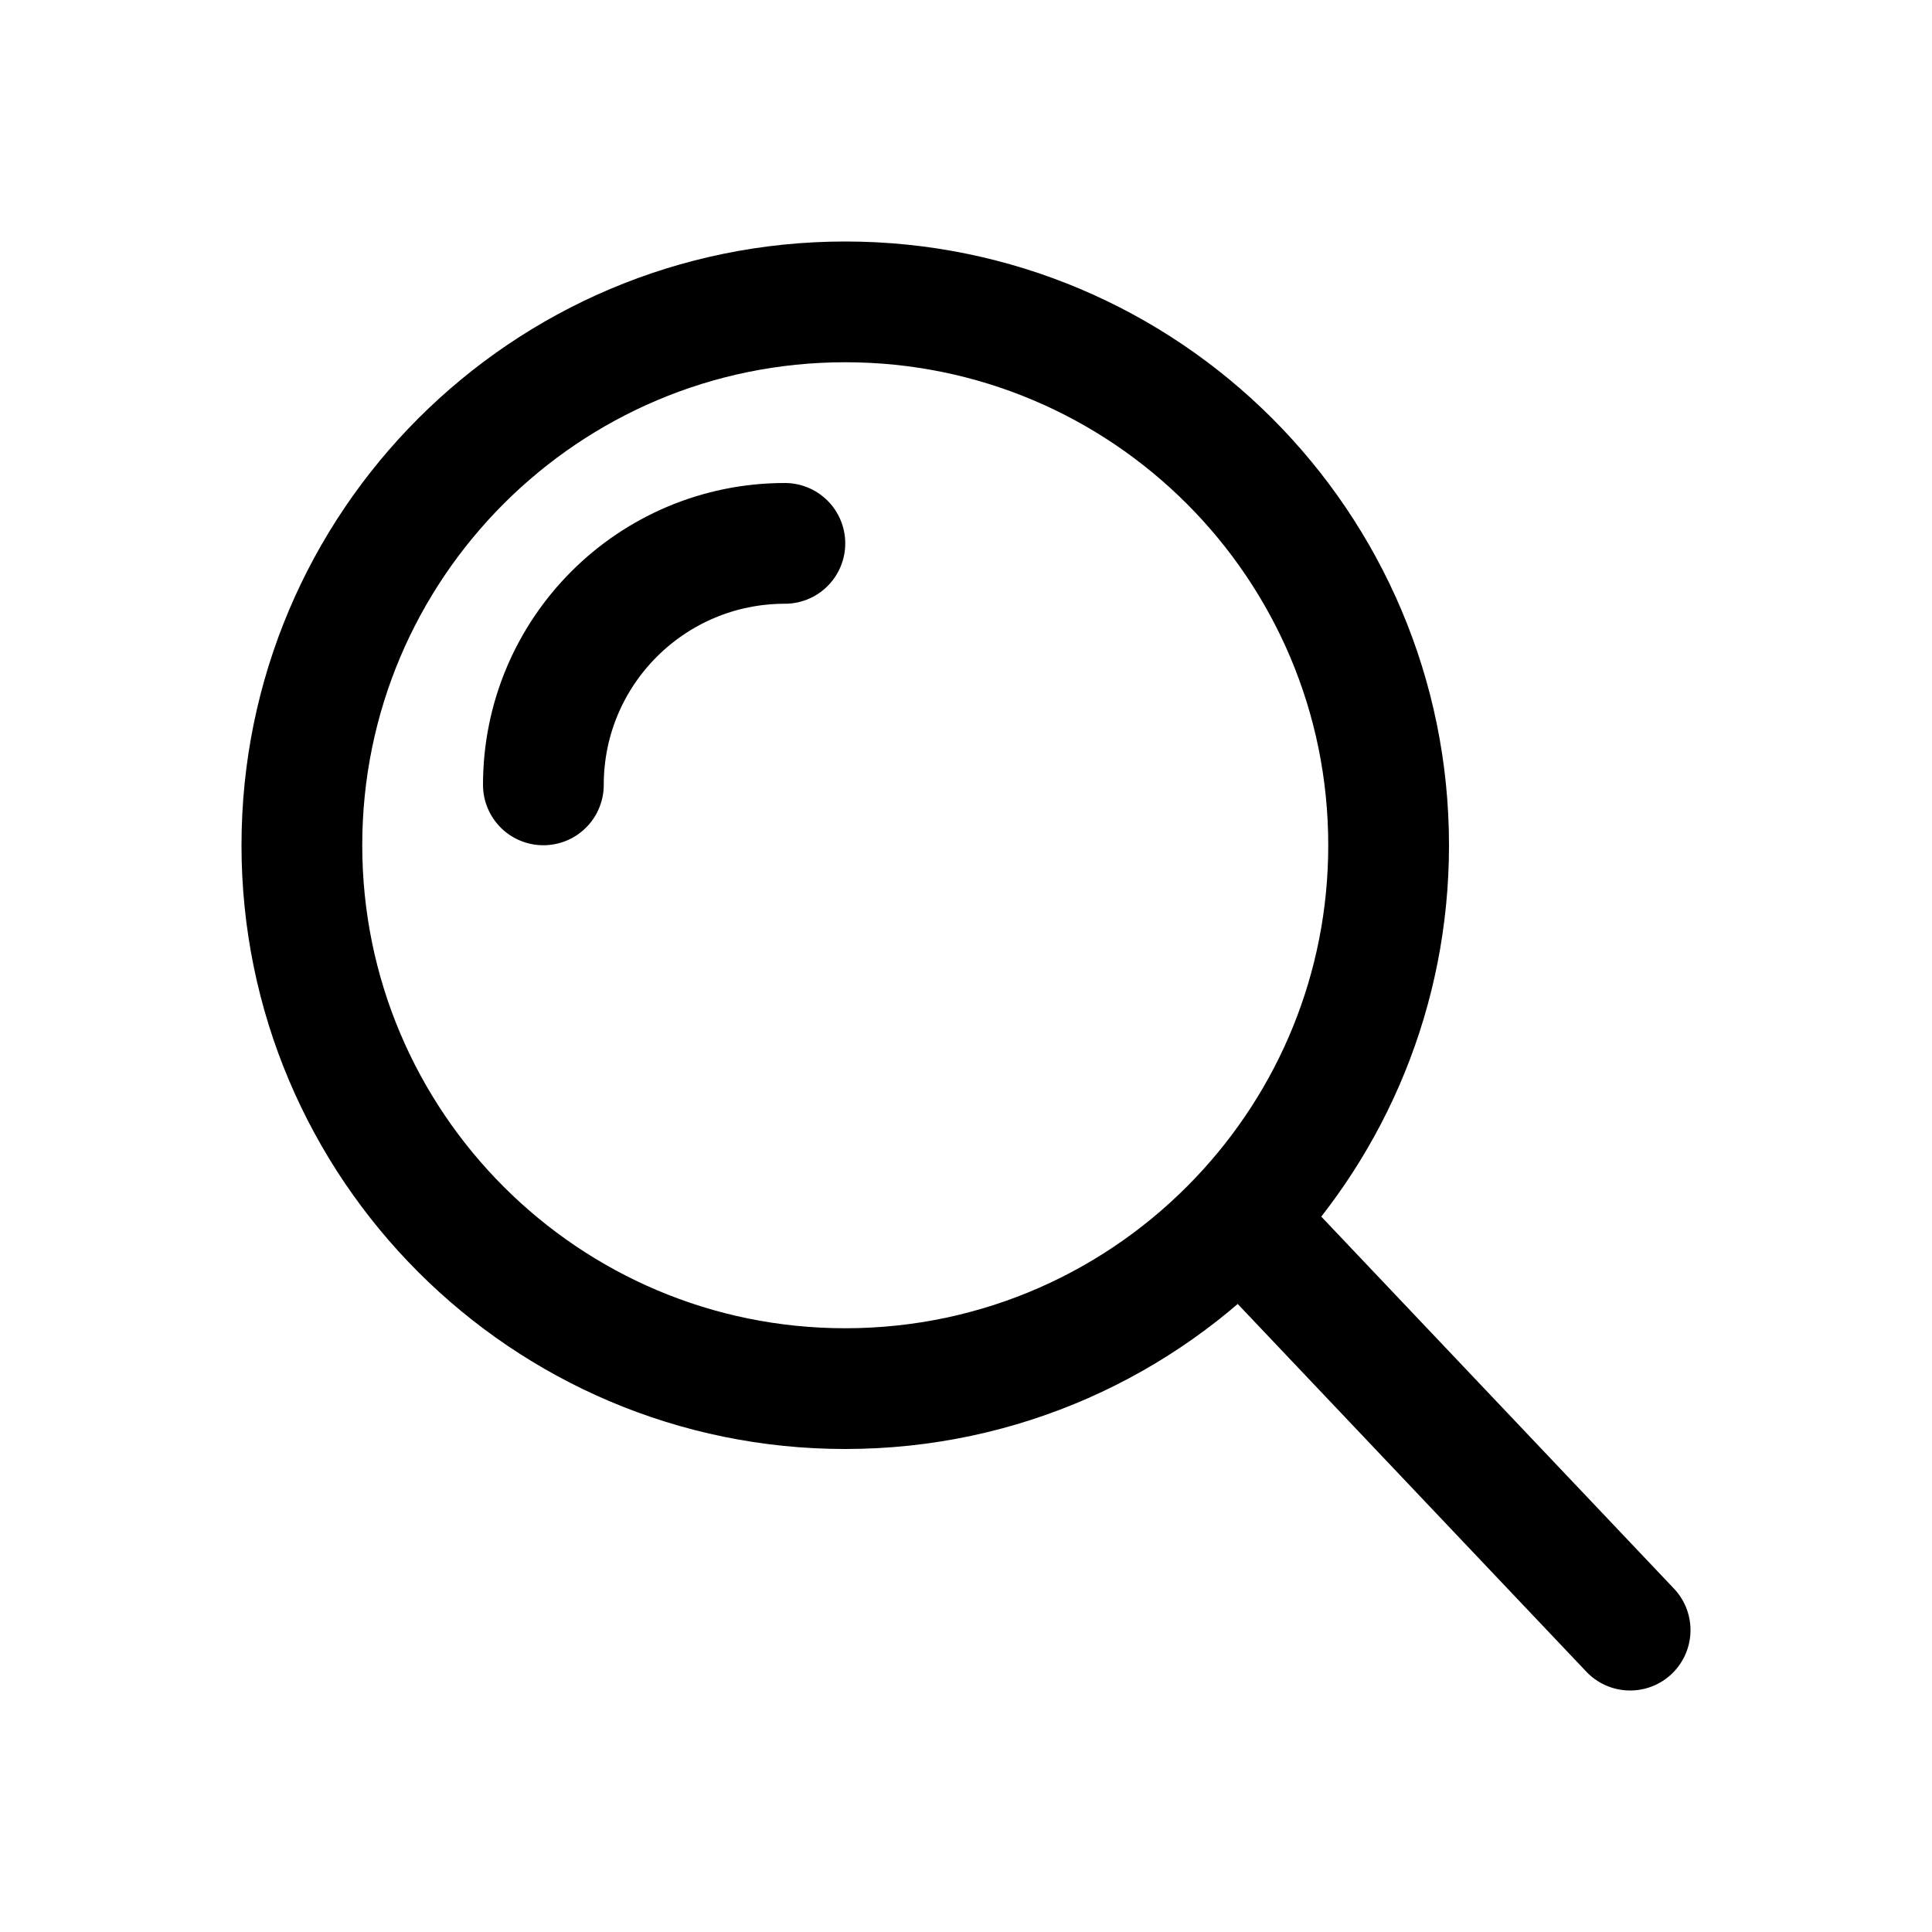 <svg width="16" height="16" viewBox="0 0 16 16" fill="none" xmlns="http://www.w3.org/2000/svg">
<path d="M4.5 6.5C4.5 5.395 5.395 4.5 6.5 4.5M13.5 13.5L10.269 10.092M10.269 10.092C11.032 9.286 11.5 8.198 11.5 7C11.5 4.515 9.485 2.5 7 2.5C4.515 2.5 2.5 4.515 2.5 7C2.5 9.485 4.515 11.5 7 11.5C8.288 11.5 9.449 10.959 10.269 10.092Z" stroke="black" stroke-linecap="round"/>
</svg>
